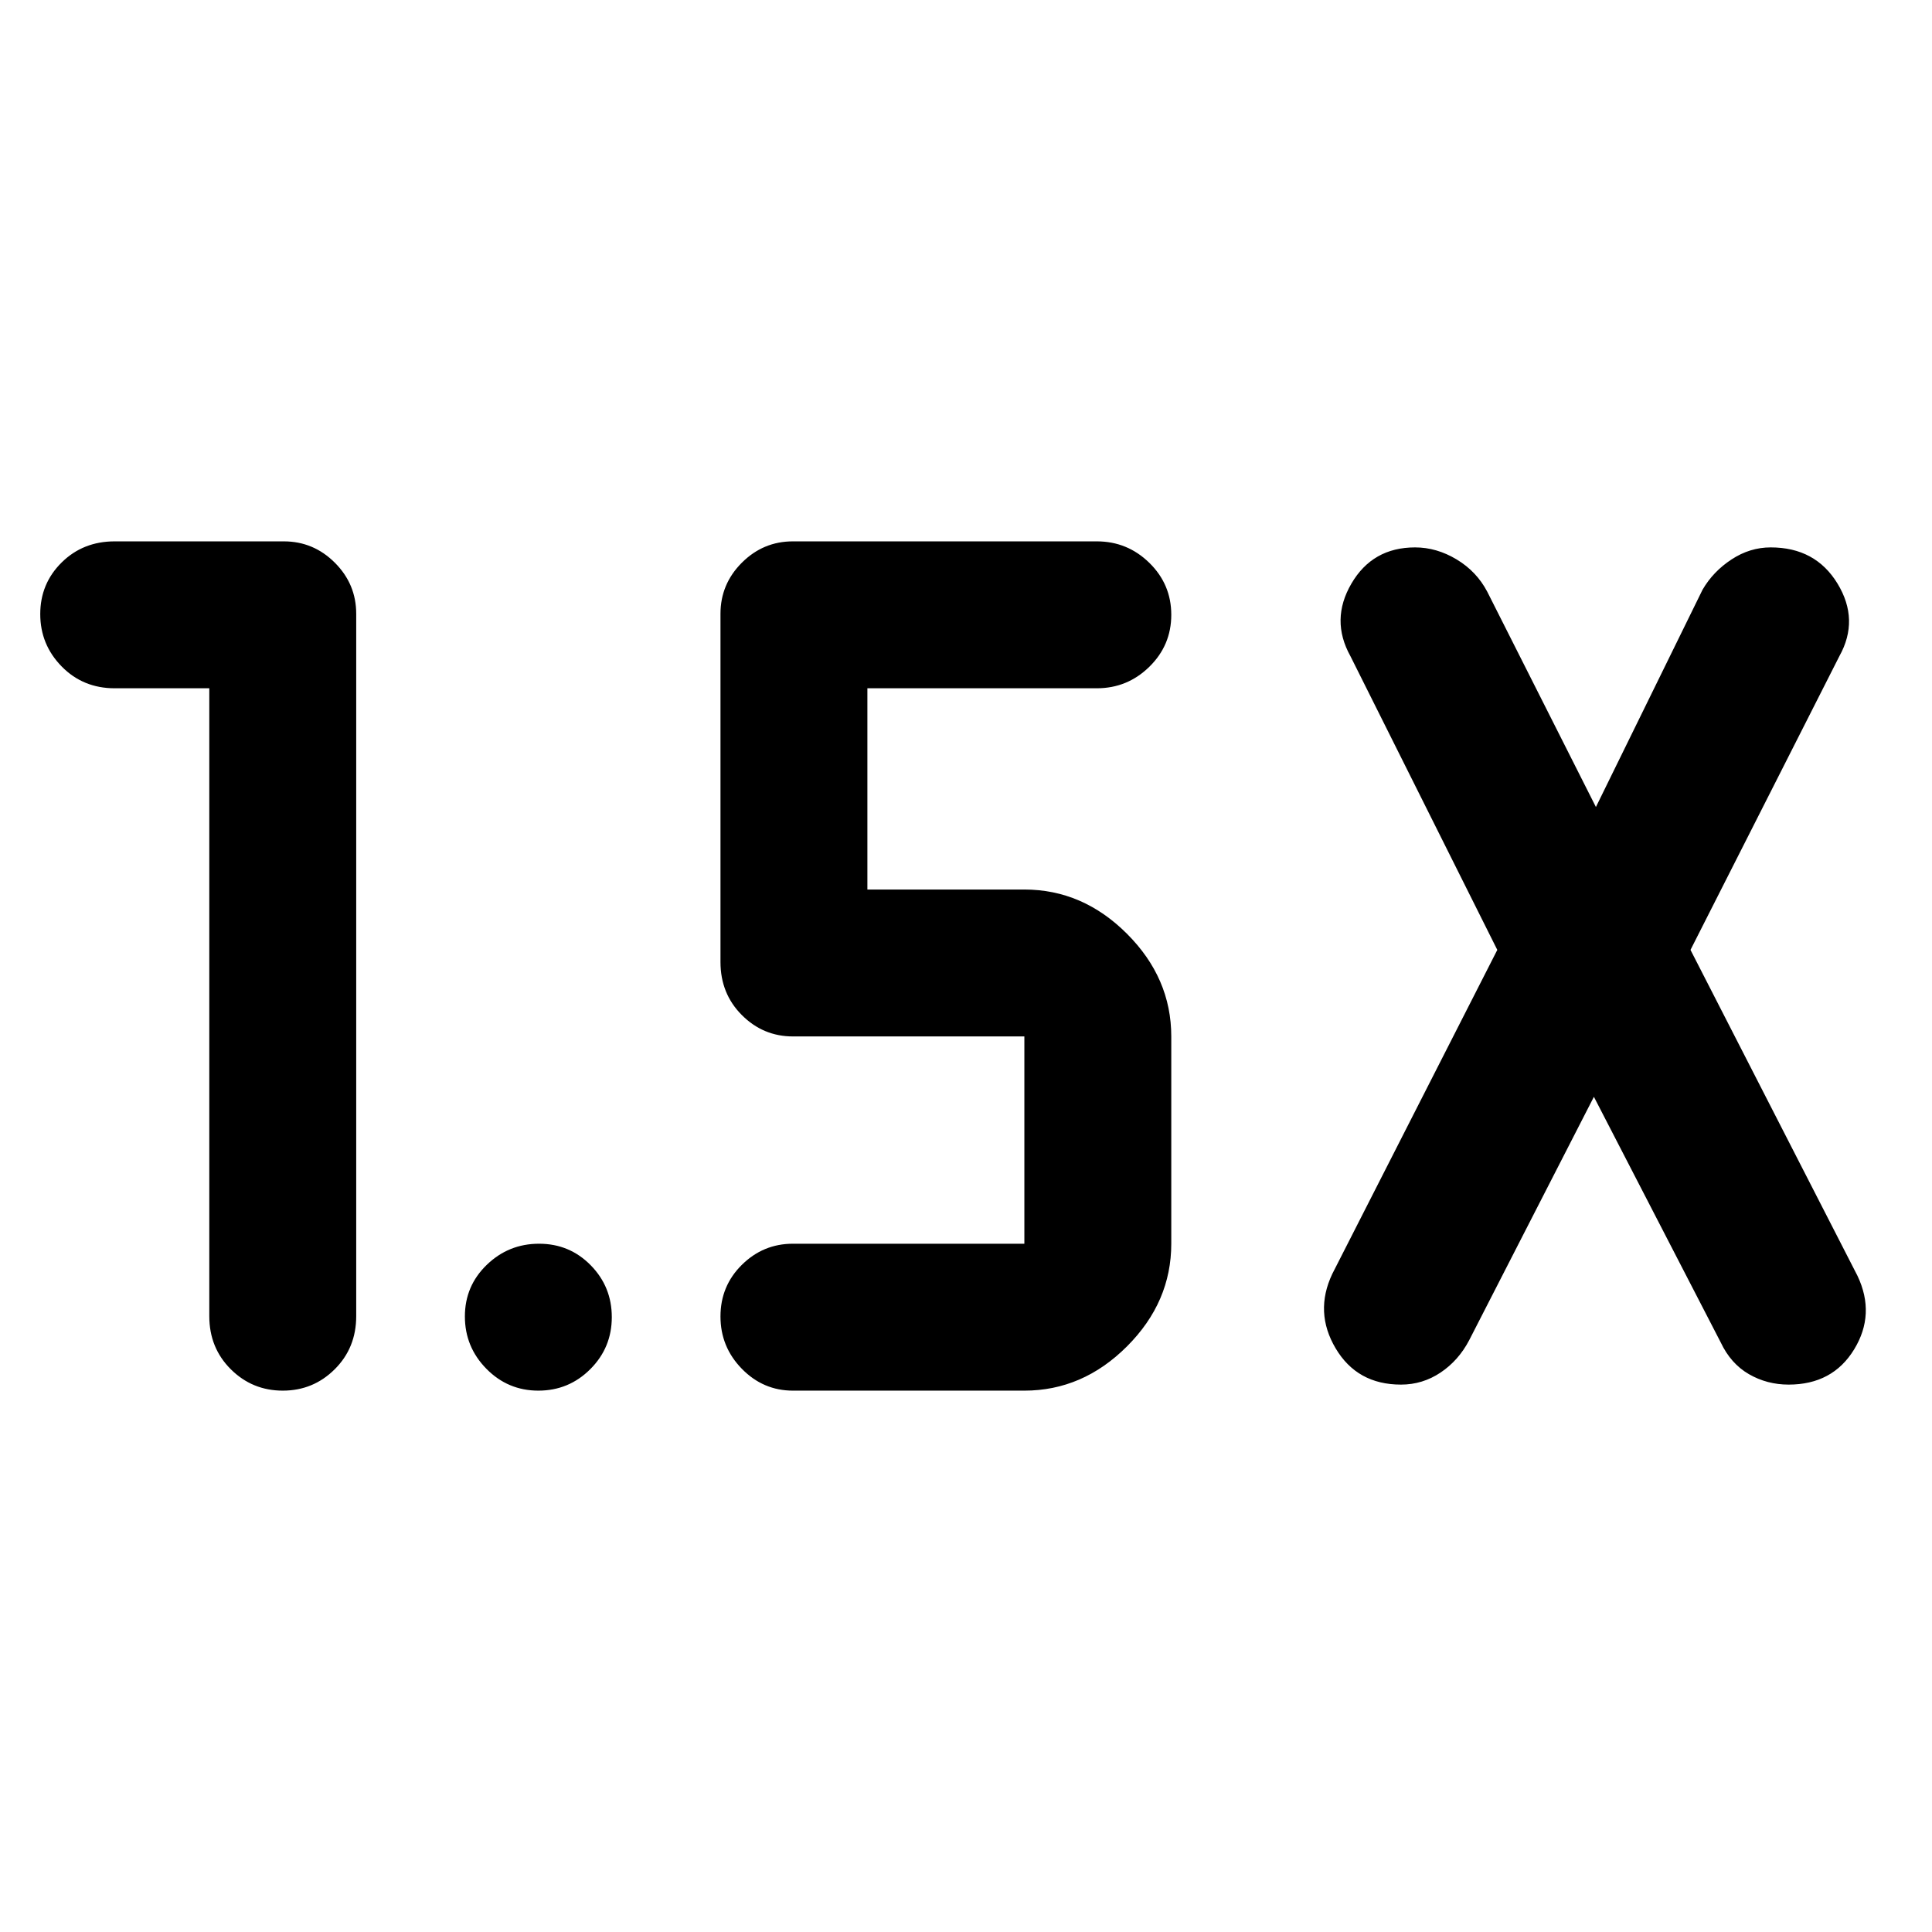 <svg xmlns="http://www.w3.org/2000/svg" height="48" viewBox="0 -960 960 960" width="48"><path d="M104-618H57q-15.75 0-26.375-10.86Q20-639.719 20-654.86 20-670 30.625-680.5T57-691h84q14.775 0 25.387 10.612Q177-669.775 177-655v349q0 15.75-10.675 26.375Q155.649-269 140.509-269q-15.141 0-25.825-10.625T104-306v-312Zm688 203-62 121q-5.286 10.059-14.214 16.029Q706.857-272 696.143-272q-21.777 0-32.46-18T662-327l82-161-73-146q-10-18 .5-36t31.643-18q10.714 0 20.643 5.971Q733.714-676.059 739-666l54 107 53-108q5.286-9.059 14.402-15.029Q869.518-688 879.857-688q22.265 0 33.204 18t.939 36l-74 146 83 162q9 19-1.683 36.5T888.759-272Q878-272 869-277.206T855-293l-63-122ZM509-269H394q-14.775 0-25.388-10.86Q358-290.719 358-305.86q0-15.14 10.612-25.64Q379.225-342 394-342h115v-103H394q-14.775 0-25.388-10.625Q358-466.25 358-482v-173q0-14.775 10.612-25.388Q379.225-691 394-691h151q15.2 0 26.1 10.675 10.9 10.676 10.9 25.816 0 15.141-10.9 25.825T545-618H431v100h78q29 0 51 22t22 51v103q0 29-22 51t-51 22Zm-241.491 0q-15.141 0-25.825-10.86Q231-290.719 231-305.86q0-15.14 10.86-25.64 10.859-10.5 26-10.5 15.14 0 25.64 10.675 10.5 10.676 10.5 25.816 0 15.141-10.675 25.825Q282.649-269 267.509-269Z"/></svg>